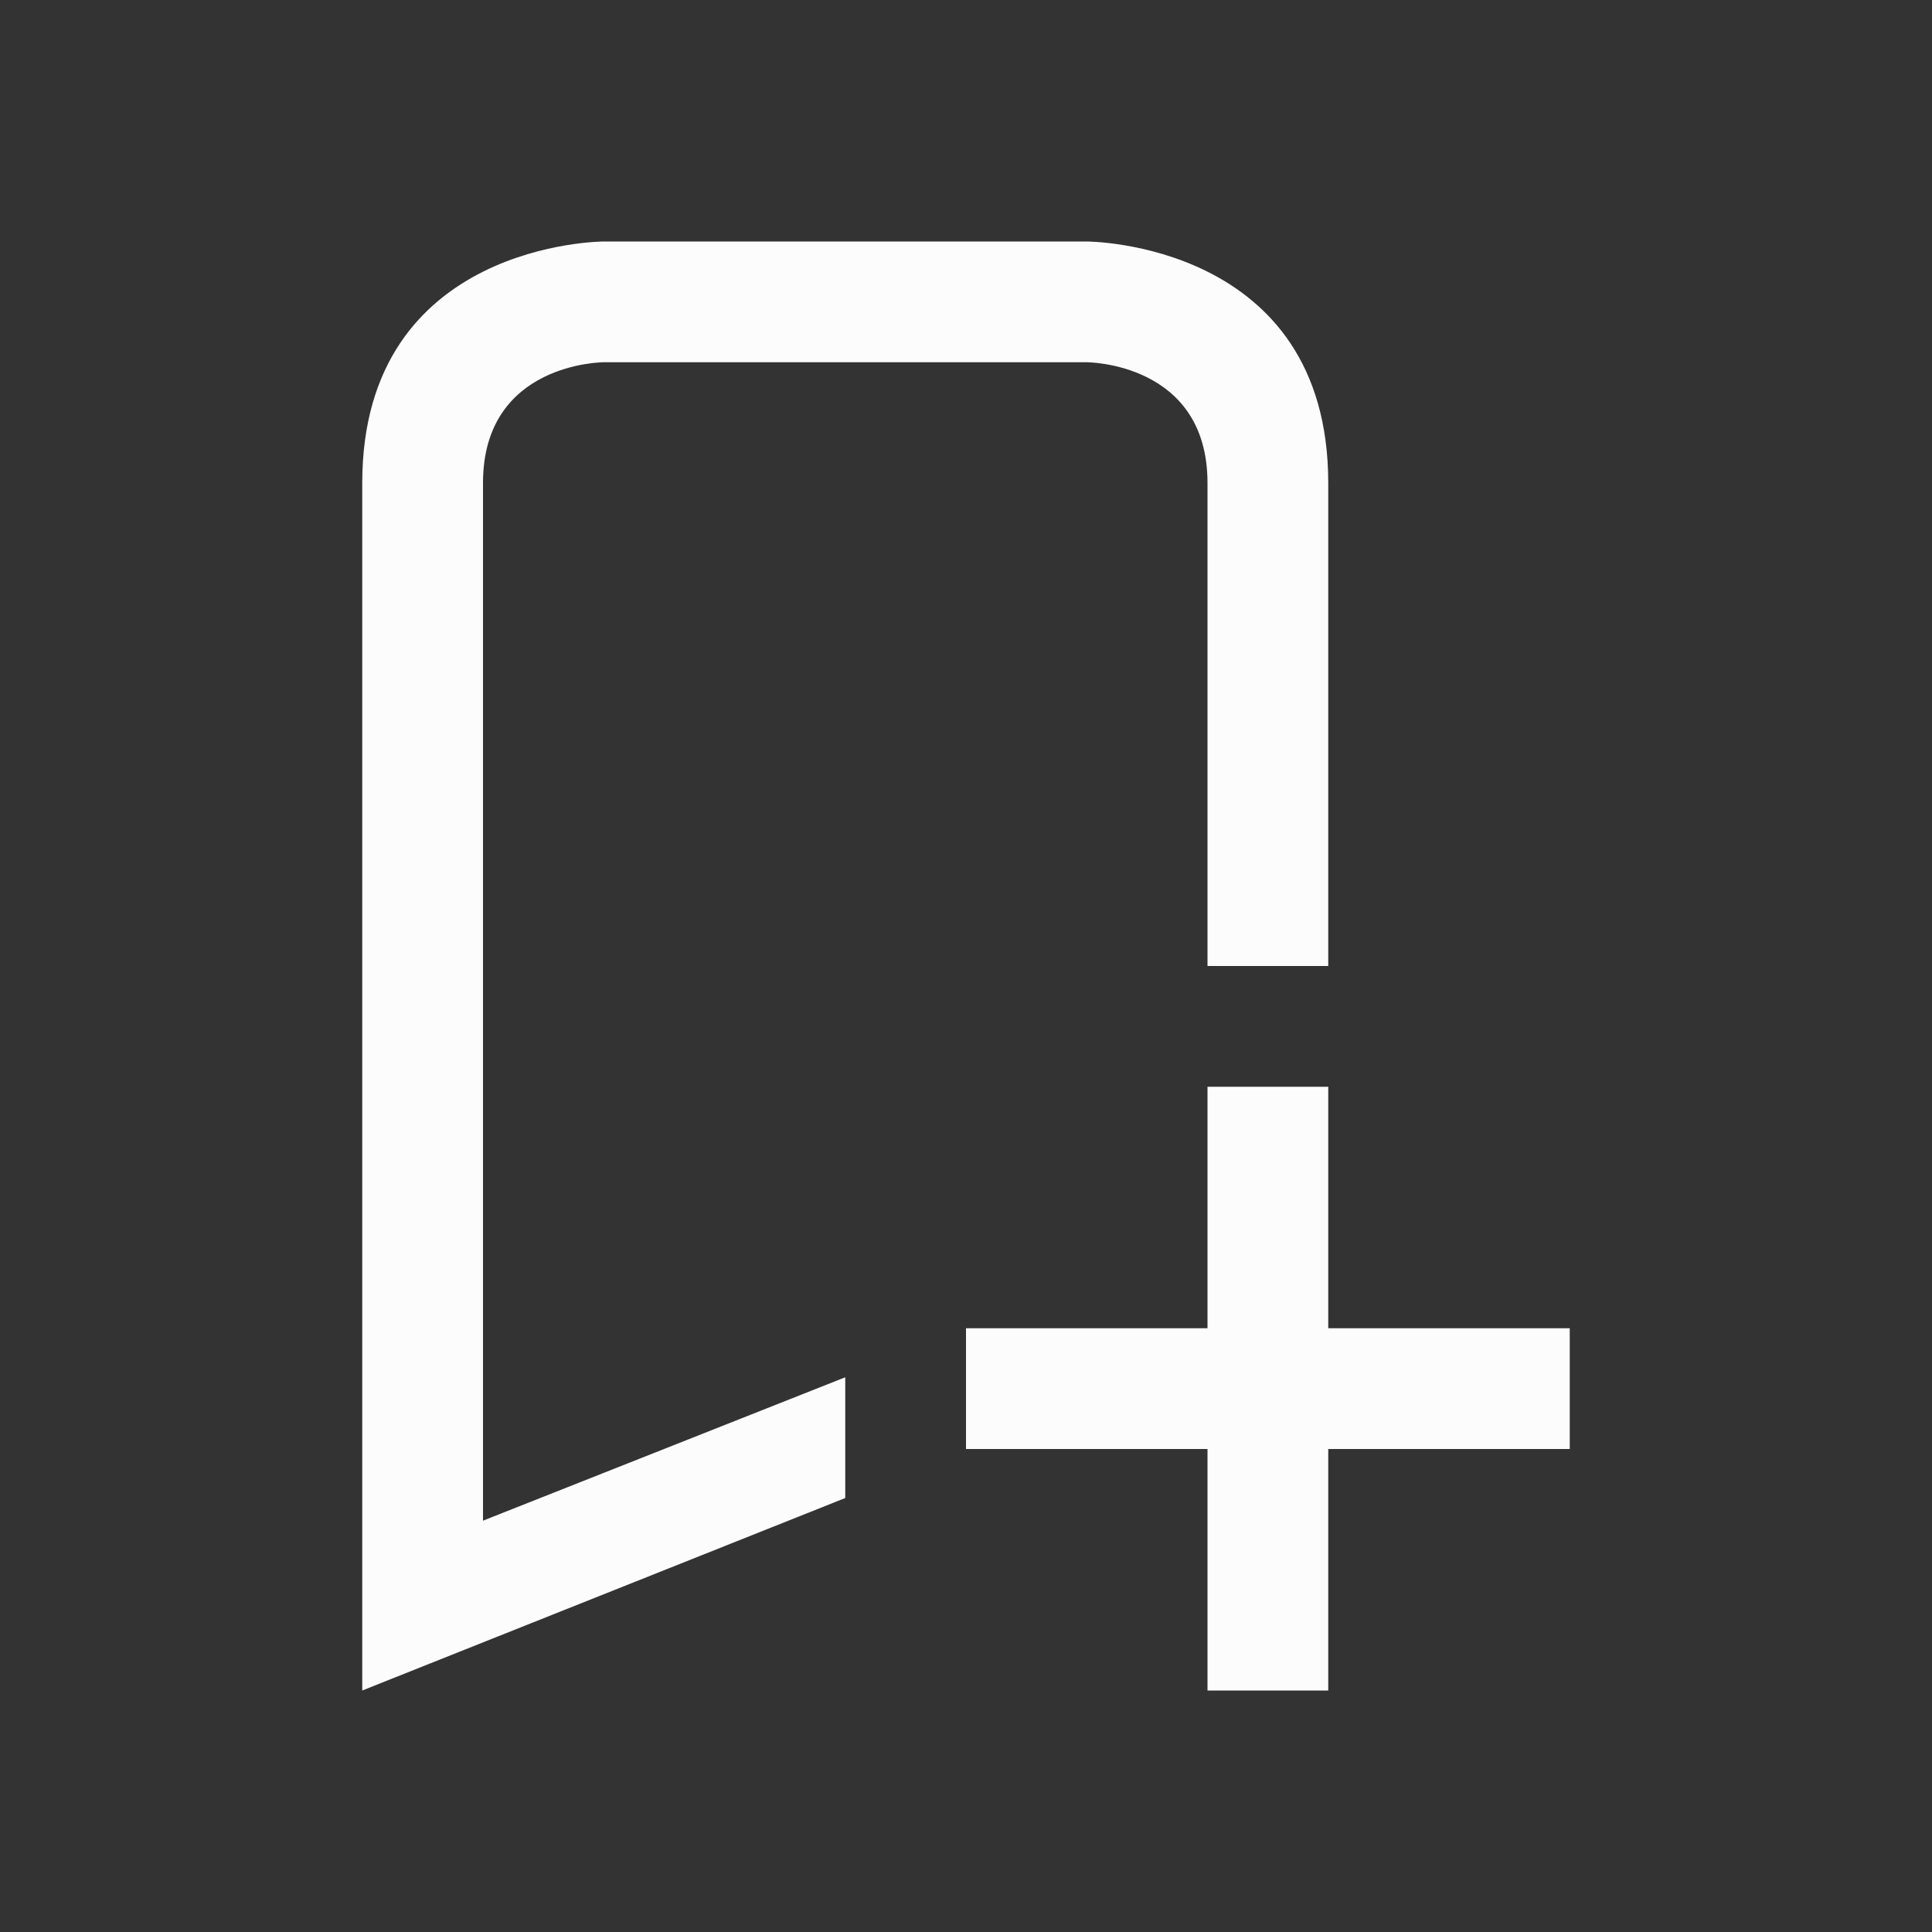 <?xml version="1.0" encoding="UTF-8" standalone="no"?>
<svg
   version="1.1"
   viewBox="0 0 32 32"
   id="svg1"
   sodipodi:docname="bookmark-add.svg"
   width="32"
   height="32"
   inkscape:version="1.4 (e7c3feb100, 2024-10-09)"
   xmlns:inkscape="http://www.inkscape.org/namespaces/inkscape"
   xmlns:sodipodi="http://sodipodi.sourceforge.net/DTD/sodipodi-0.dtd"
   xmlns="http://www.w3.org/2000/svg"
   xmlns:svg="http://www.w3.org/2000/svg">
  <rect x="0" y="0" width="32" height="32" fill="#333333" stroke="none"/>
  <sodipodi:namedview
     id="namedview1"
     pagecolor="#ffffff"
     bordercolor="#000000"
     borderopacity="0.25"
     inkscape:showpageshadow="2"
     inkscape:pageopacity="0.0"
     inkscape:pagecheckerboard="0"
     inkscape:deskcolor="#d1d1d1"
     inkscape:zoom="23.5625"
     inkscape:cx="13.135279"
     inkscape:cy="17.27321"
     inkscape:window-width="1920"
     inkscape:window-height="994"
     inkscape:window-x="0"
     inkscape:window-y="0"
     inkscape:window-maximized="1"
     inkscape:current-layer="svg1" />
  <defs
     id="defs1">
    <style
       type="text/css"
       id="current-color-scheme">.ColorScheme-Text { color:#fcfcfc; } </style>
  </defs>
  <path
     style="fill:currentColor;fill-opacity:1;stroke:none;stroke-width:2"
     d="m 20,18 v 4 h -4 v 2 h 4 V 28 h 2 v -4 h 4 v -2 h -4 v -4 h -2 M 6,8 c 0,4 0,20 0,20 l 8,-3.188 V 22.812 L 8,25.187 c 0,0 0,-15.187 0,-17.187 0,-2 2,-2 2,-2 h 8 c 0,0 2,0 2,2 0,2 0,8 0,8 h 2 c 0,0 0,-4 0,-8 C 22,4 18,4 18,4 h -8 c 0,0 -4,0 -4,4 z"
     class="ColorScheme-Text"
     id="path1" />
</svg>
